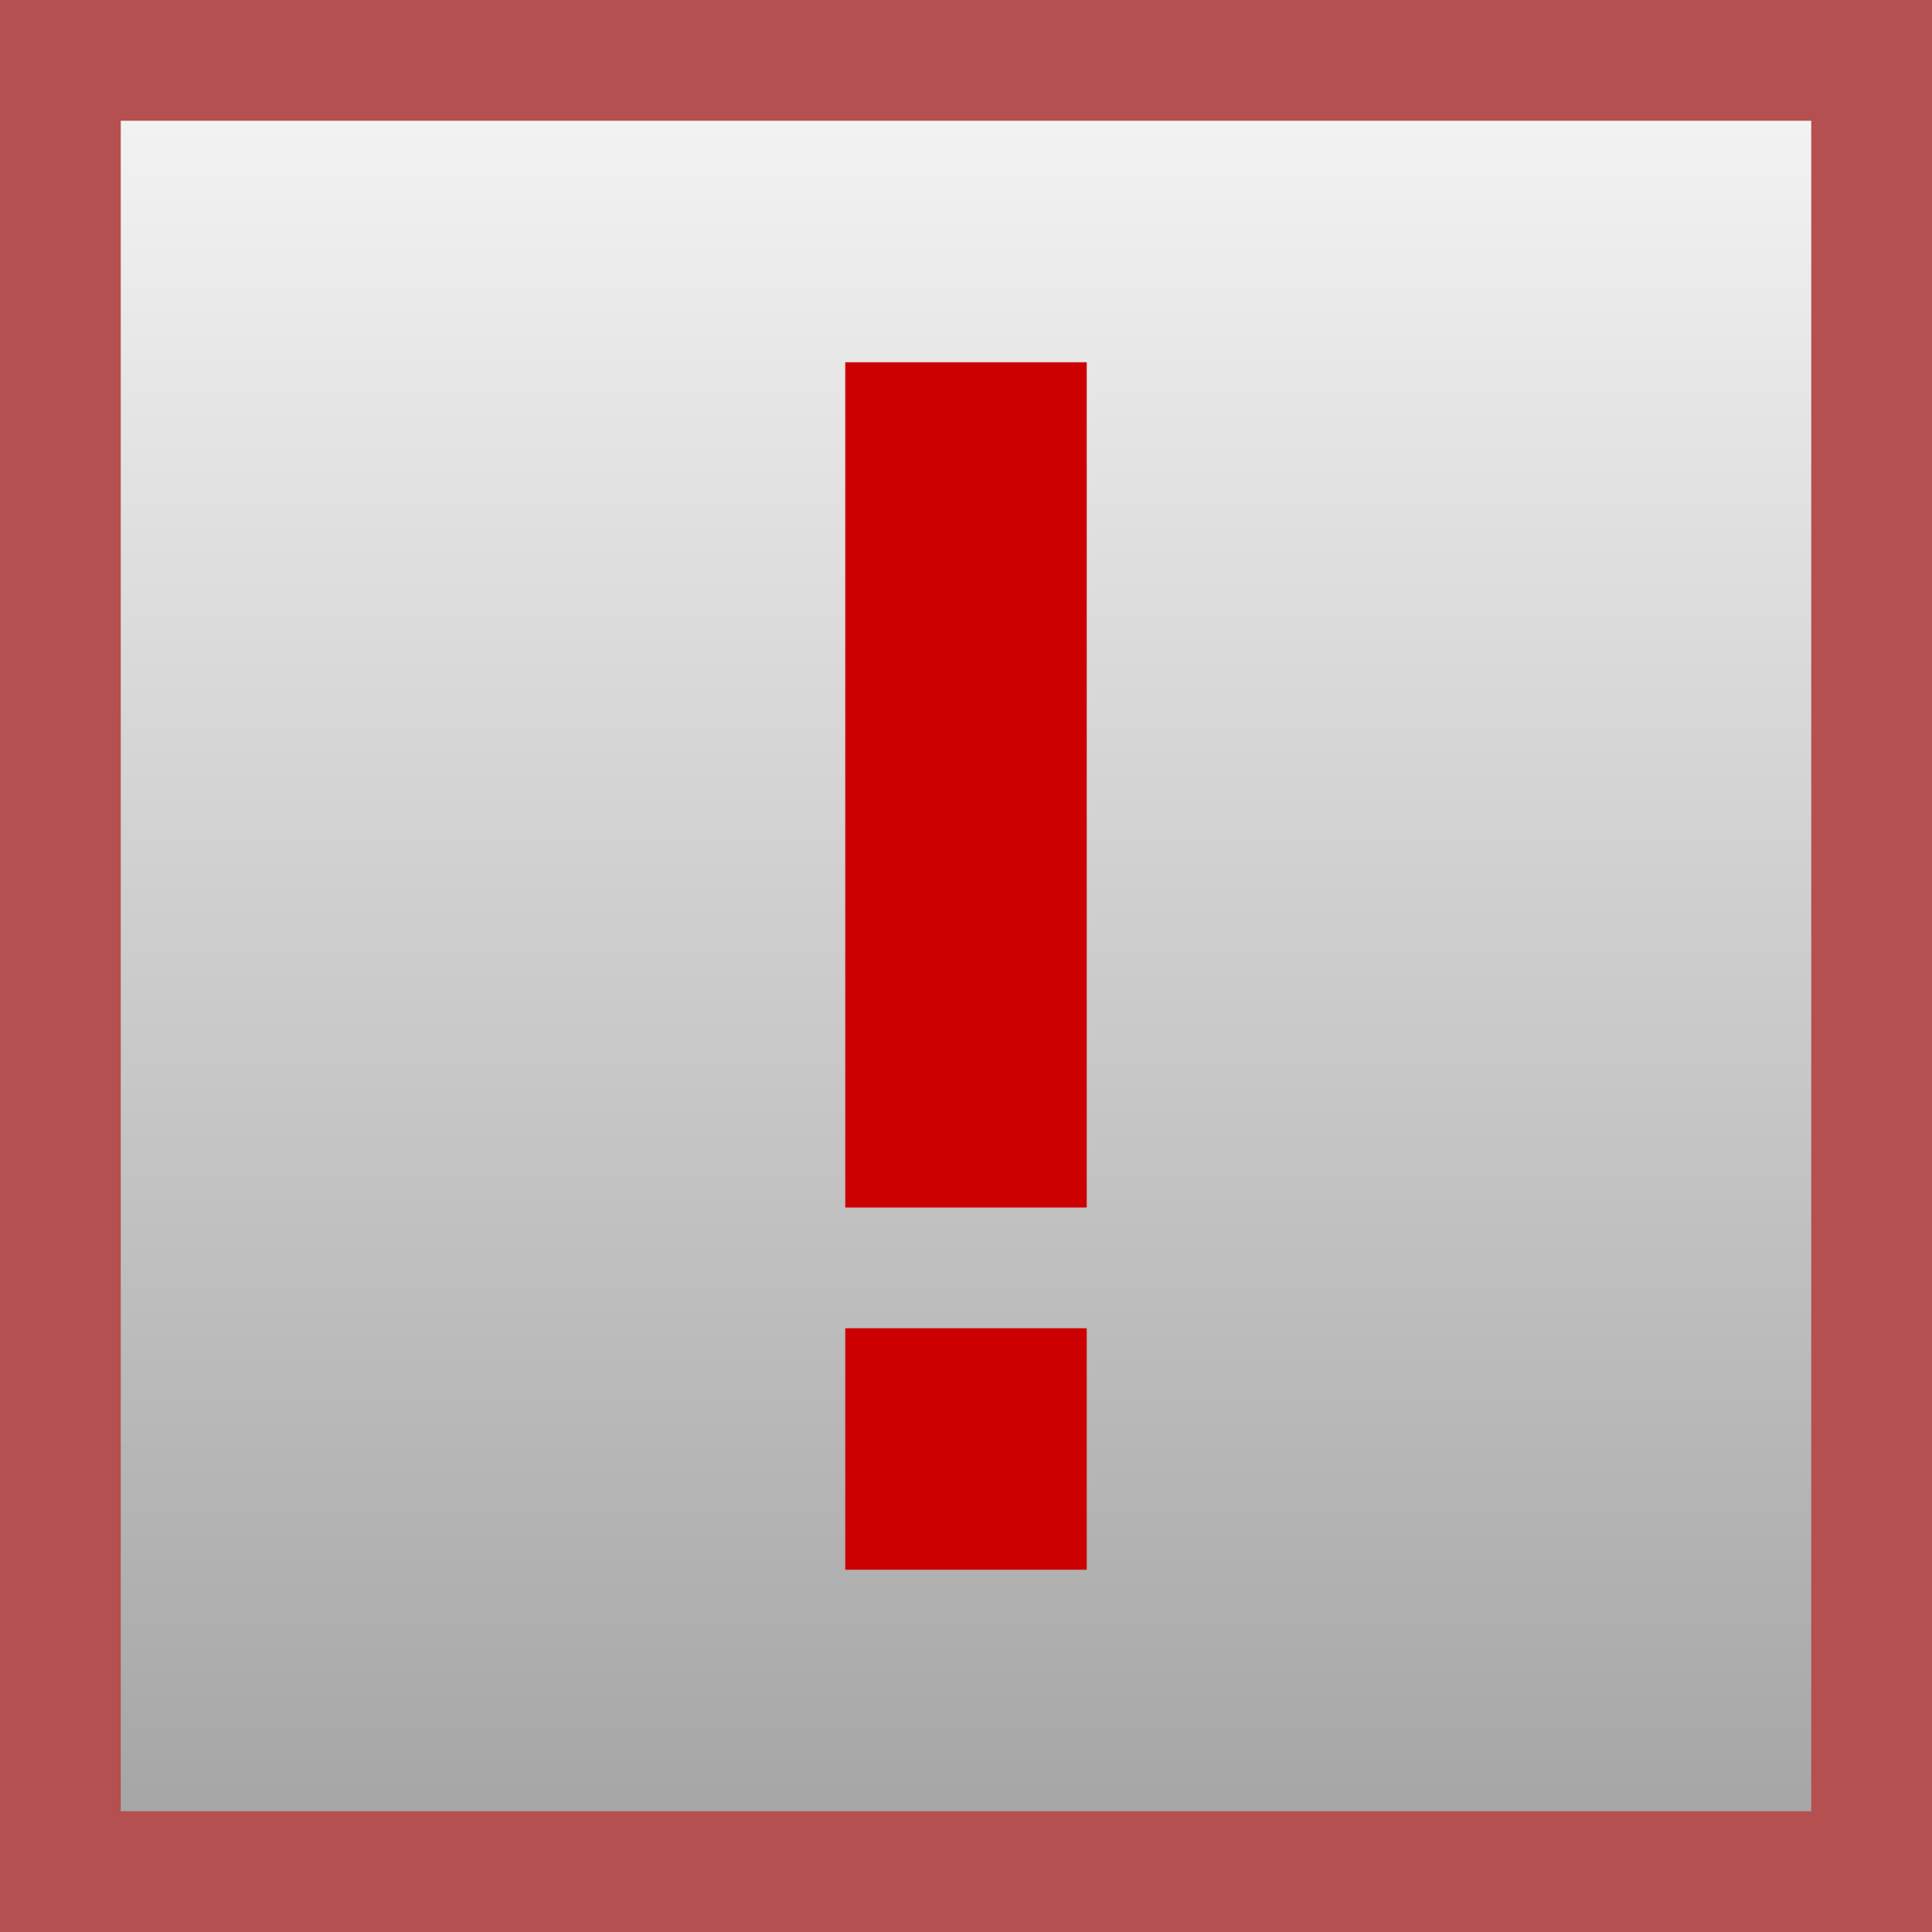 <?xml version="1.0" encoding="UTF-8"?>
<svg version="1.1" viewBox="0 0 16 16" xmlns="http://www.w3.org/2000/svg">
 <defs>
  <linearGradient id="linearGradient2849" x1="1" x2="15" y1="8" y2="8" gradientTransform="translate(0,-16)" gradientUnits="userSpaceOnUse">
   <stop stop-color="#f2f2f2" offset="0"/>
   <stop stop-color="#a6a6a6" offset="1"/>
  </linearGradient>
 </defs>
 <rect width="16" height="16" fill="#b45050" stroke-width=".5"/>
 <rect transform="rotate(90)" x="1" y="-15" width="14" height="14" fill="url(#linearGradient2849)" stroke-width=".5"/>
 <rect x="7" y="3" width="2" height="7" fill="#c00"/>
 <rect x="7" y="11" width="2" height="2" fill="#c00"/>
</svg>

